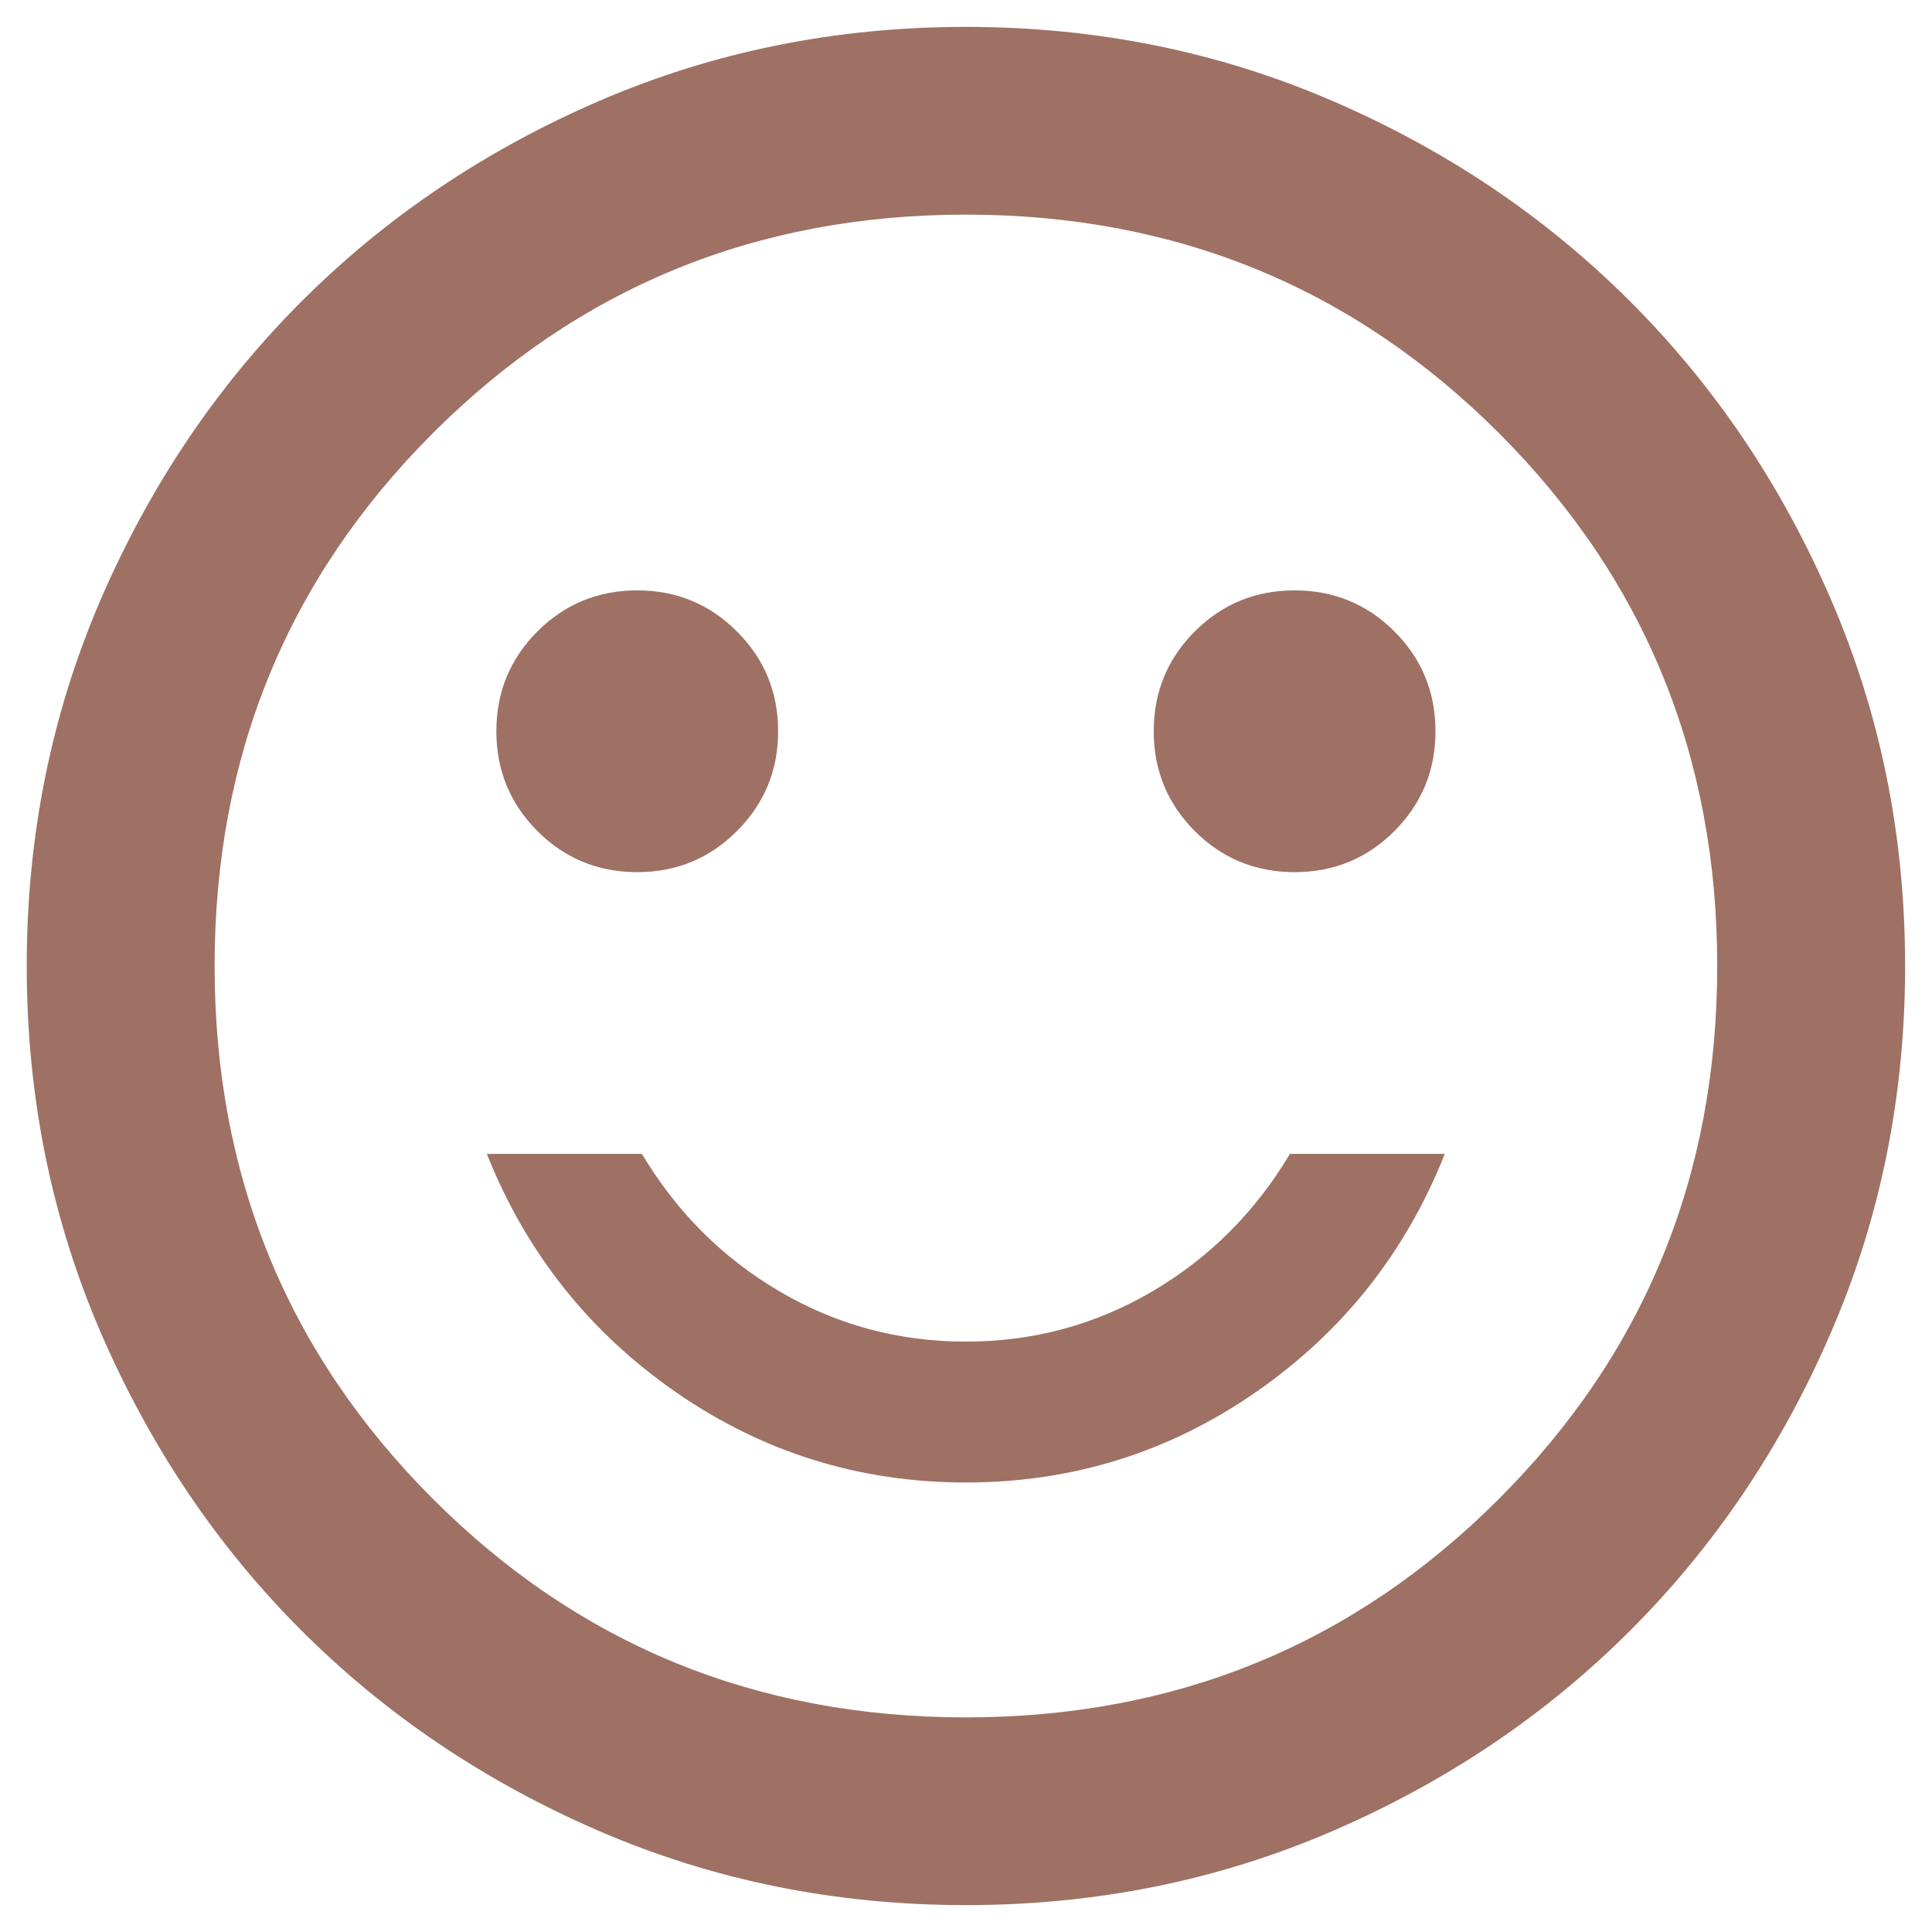 <svg width="12" height="12" viewBox="0 0 12 12" fill="none" xmlns="http://www.w3.org/2000/svg">
<path d="M8.041 5.417C8.284 5.417 8.491 5.332 8.661 5.162C8.831 4.991 8.916 4.785 8.916 4.542C8.916 4.299 8.831 4.092 8.661 3.922C8.491 3.752 8.284 3.667 8.041 3.667C7.798 3.667 7.591 3.752 7.421 3.922C7.251 4.092 7.166 4.299 7.166 4.542C7.166 4.785 7.251 4.991 7.421 5.162C7.591 5.332 7.798 5.417 8.041 5.417ZM3.958 5.417C4.201 5.417 4.407 5.332 4.577 5.162C4.748 4.991 4.833 4.785 4.833 4.542C4.833 4.299 4.748 4.092 4.577 3.922C4.407 3.752 4.201 3.667 3.958 3.667C3.715 3.667 3.508 3.752 3.338 3.922C3.168 4.092 3.083 4.299 3.083 4.542C3.083 4.785 3.168 4.991 3.338 5.162C3.508 5.332 3.715 5.417 3.958 5.417ZM5.999 9.208C6.66 9.208 7.261 9.021 7.8 8.647C8.34 8.273 8.731 7.779 8.974 7.167H8.012C7.798 7.526 7.514 7.811 7.159 8.02C6.804 8.229 6.417 8.333 5.999 8.333C5.581 8.333 5.195 8.229 4.84 8.02C4.485 7.811 4.201 7.526 3.987 7.167H3.024C3.267 7.779 3.659 8.273 4.198 8.647C4.738 9.021 5.338 9.208 5.999 9.208ZM5.999 11.833C5.192 11.833 4.434 11.68 3.724 11.374C3.015 11.068 2.397 10.652 1.872 10.127C1.347 9.602 0.932 8.985 0.625 8.275C0.319 7.565 0.166 6.807 0.166 6C0.166 5.193 0.319 4.435 0.625 3.725C0.932 3.015 1.347 2.398 1.872 1.873C2.397 1.348 3.015 0.932 3.724 0.626C4.434 0.32 5.192 0.167 5.999 0.167C6.806 0.167 7.565 0.32 8.274 0.626C8.984 0.932 9.601 1.348 10.126 1.873C10.651 2.398 11.067 3.015 11.373 3.725C11.68 4.435 11.833 5.193 11.833 6C11.833 6.807 11.68 7.565 11.373 8.275C11.067 8.985 10.651 9.602 10.126 10.127C9.601 10.652 8.984 11.068 8.274 11.374C7.565 11.68 6.806 11.833 5.999 11.833ZM5.999 10.667C7.302 10.667 8.406 10.215 9.31 9.31C10.214 8.406 10.666 7.303 10.666 6C10.666 4.697 10.214 3.594 9.31 2.69C8.406 1.786 7.302 1.333 5.999 1.333C4.697 1.333 3.593 1.786 2.689 2.69C1.785 3.594 1.333 4.697 1.333 6C1.333 7.303 1.785 8.406 2.689 9.31C3.593 10.215 4.697 10.667 5.999 10.667Z" fill="#9E7164"/>
</svg>

